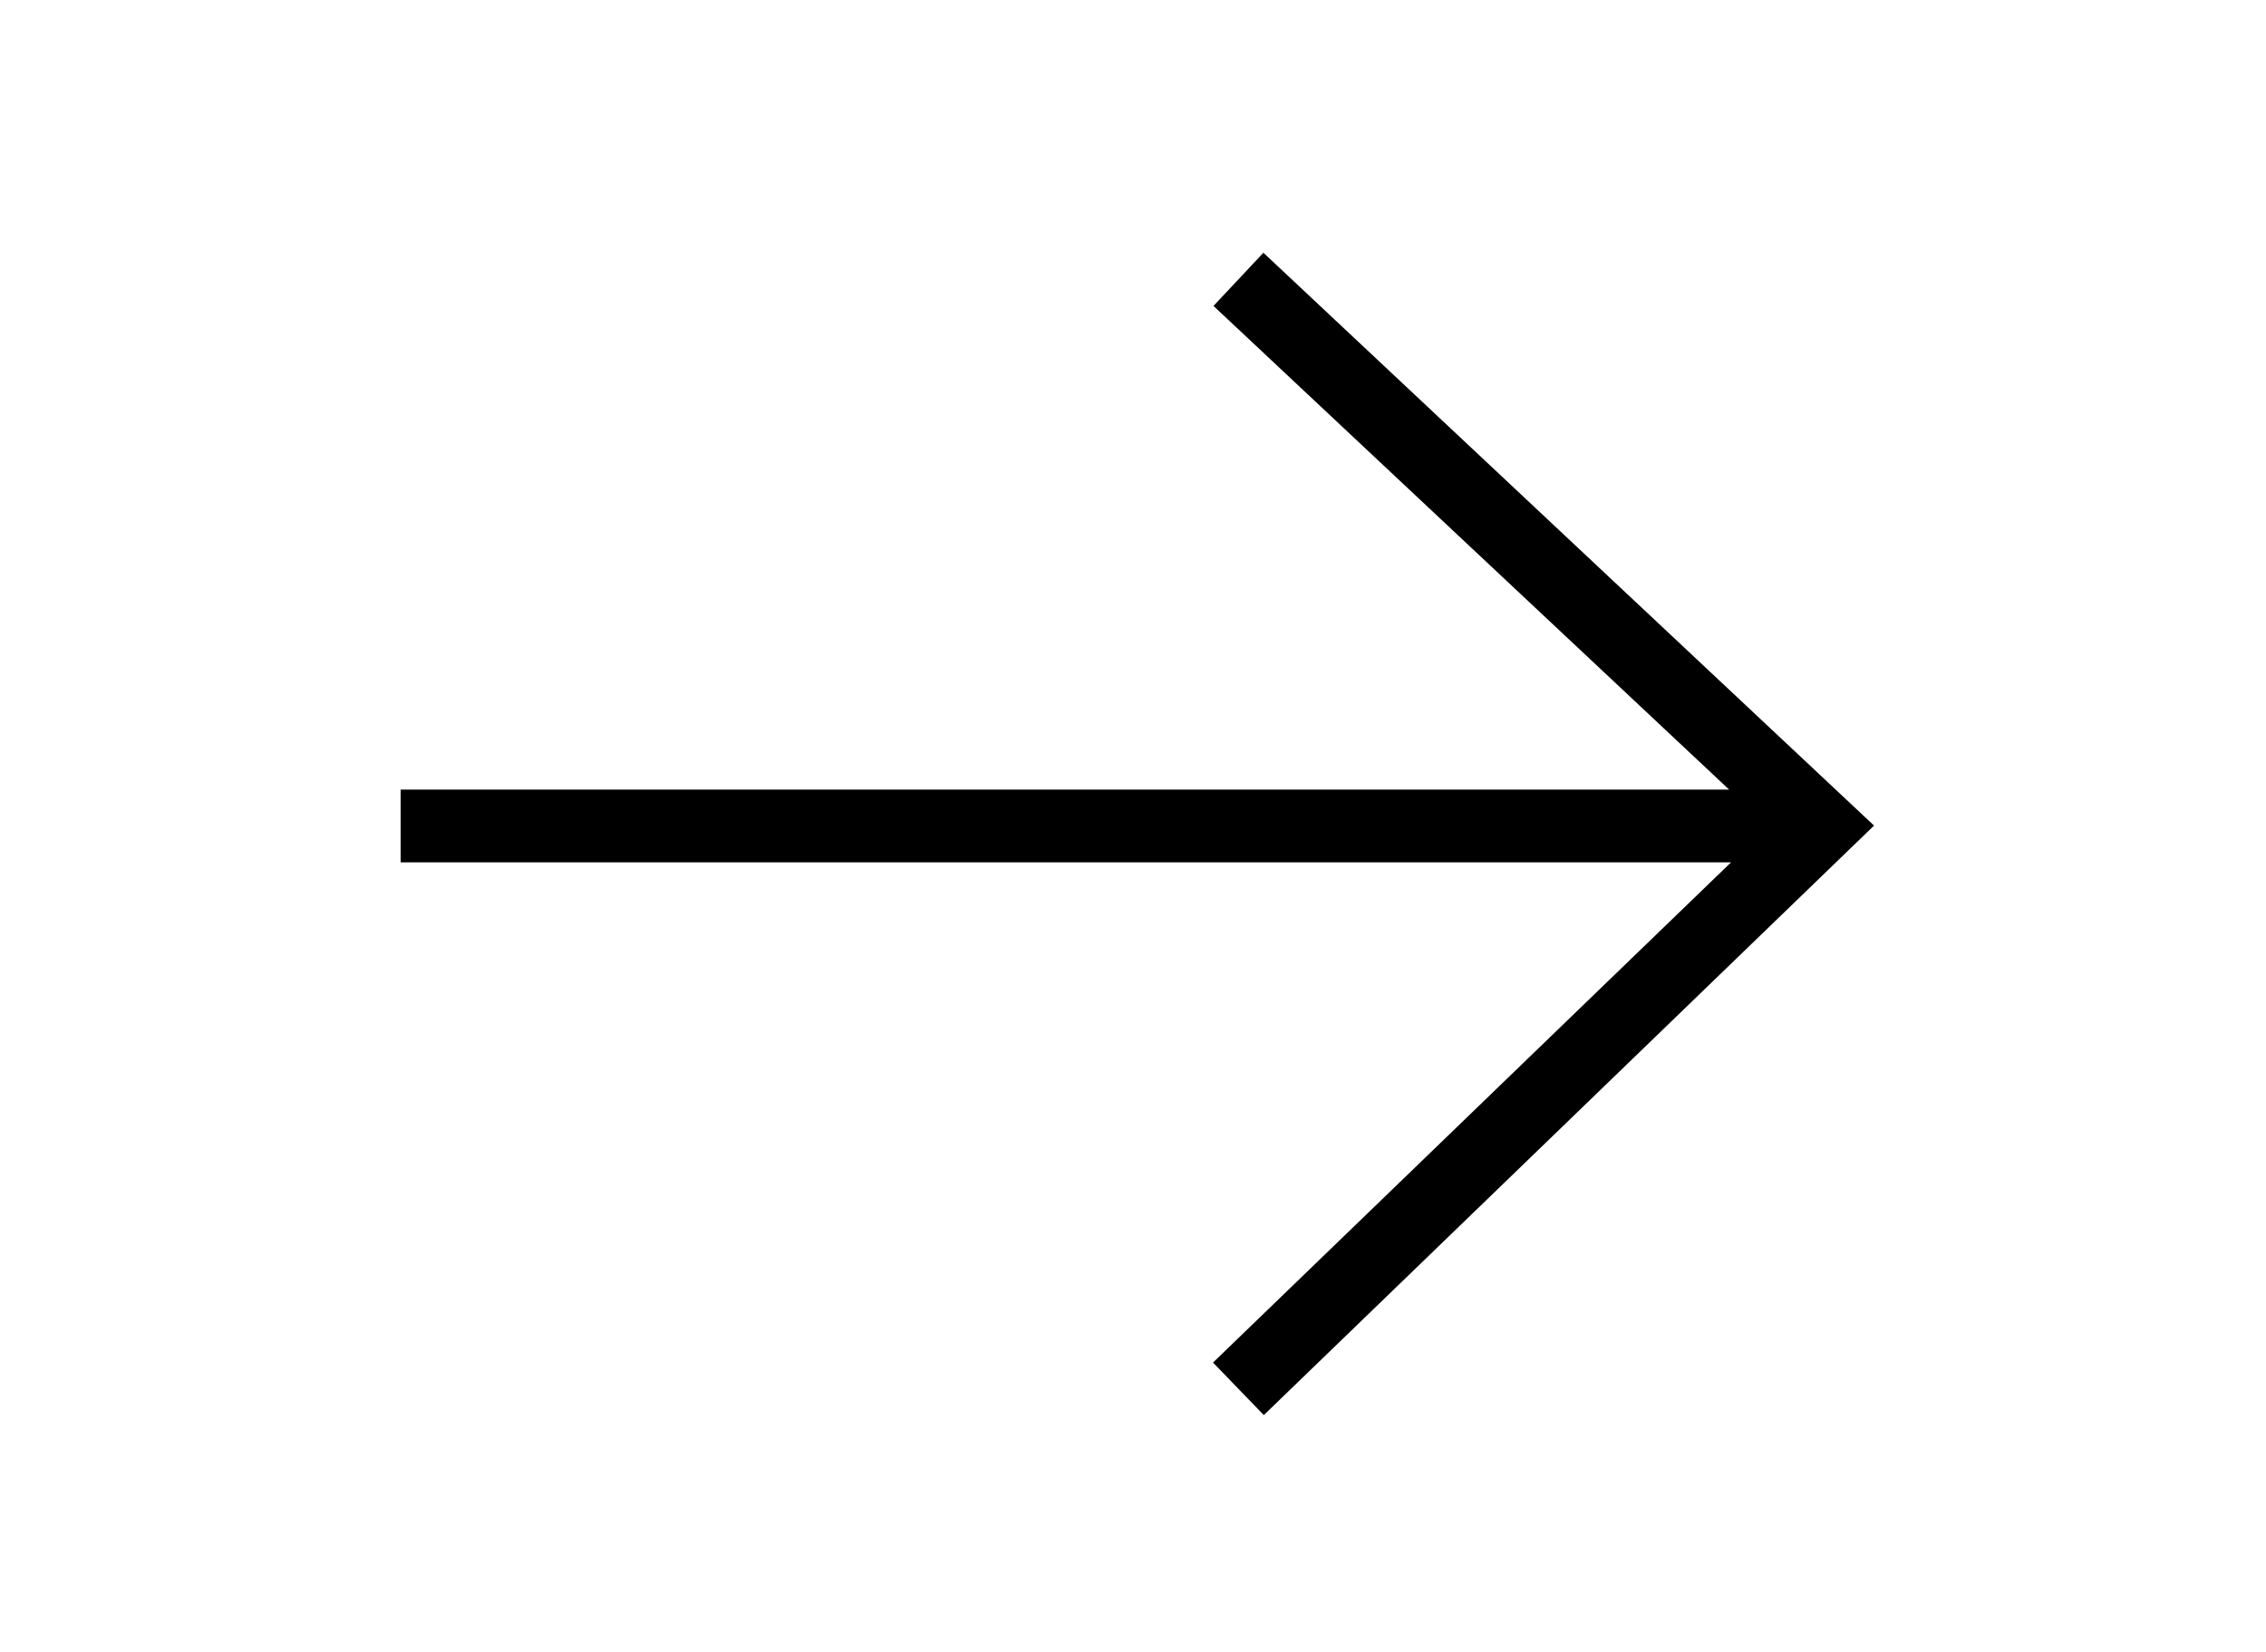 <?xml version="1.0" encoding="utf-8"?>
<!-- Generator: Adobe Illustrator 15.1.0, SVG Export Plug-In . SVG Version: 6.00 Build 0)  -->
<!DOCTYPE svg PUBLIC "-//W3C//DTD SVG 1.1//EN" "http://www.w3.org/Graphics/SVG/1.1/DTD/svg11.dtd">
<svg version="1.1" id="Layer_1" xmlns="http://www.w3.org/2000/svg" xmlns:xlink="http://www.w3.org/1999/xlink" x="0px" y="0px"
	 width="48px" height="35px" viewBox="0 0 48 35" enable-background="new 0 0 48 35" xml:space="preserve">
<polygon points="26.762,5.355 25.705,6.482 36.627,16.729 8.487,16.729 8.487,18.271 36.668,18.271 25.695,28.869 26.771,29.982 
	39.697,17.492 "/>
</svg>

